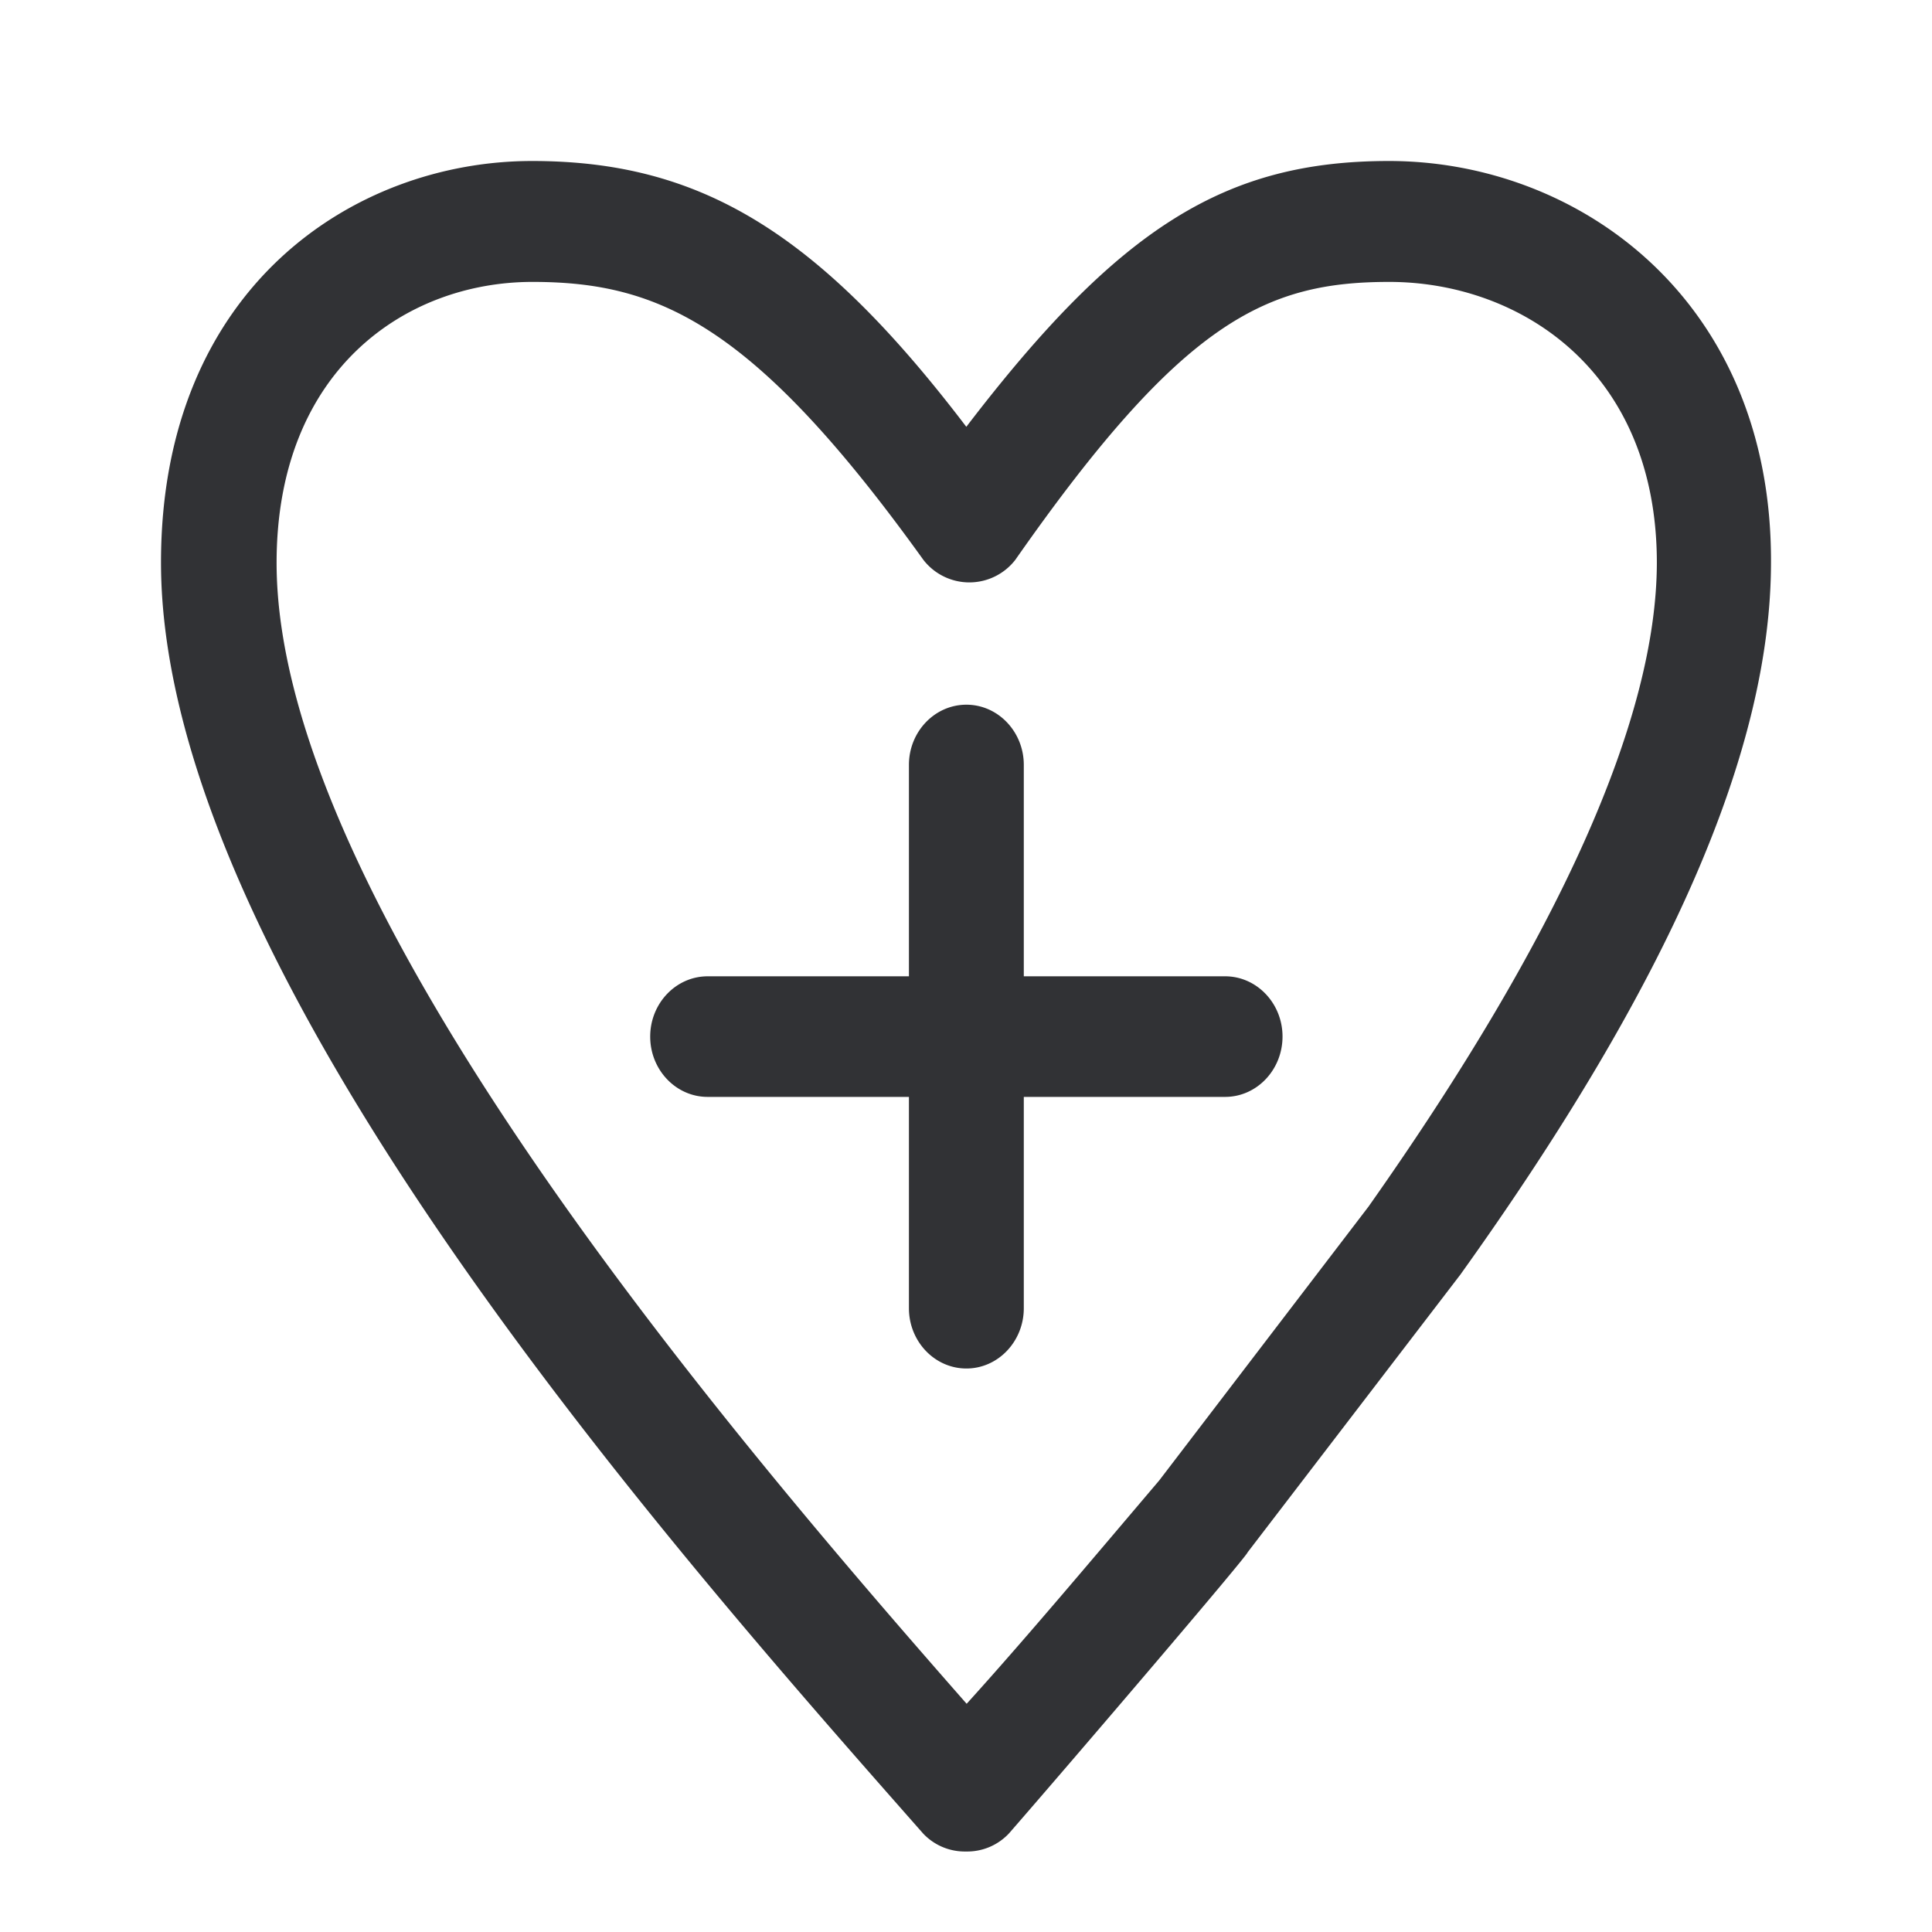 <svg width="24" height="24" xmlns="http://www.w3.org/2000/svg"><path d="M17.254 2c-2.035 0-3.356.826-5.25 3.302C10.149 2.864 8.68 2 6.61 2 4.396 2 2 3.574 2 6.987c0 5.098 6.392 12.298 9.465 15.787A.71.71 0 0 0 12 23a.71.71 0 0 0 .535-.226c.786-.902 2.963-3.45 2.963-3.49l2.643-3.45C20.747 12.195 22 9.31 22 6.982 22.01 3.728 19.613 2 17.254 2Zm-.247 12.98L14.4 18.391c-.86 1.013-1.679 1.987-2.392 2.774C9.08 17.83 3.436 11.23 3.436 6.992c0-2.4 1.61-3.49 3.178-3.49 1.568 0 2.752.524 4.856 3.452a.722.722 0 0 0 1.143 0c2.071-2.962 3.109-3.452 4.645-3.452 1.61 0 3.324 1.09 3.324 3.49-.004 1.949-1.22 4.646-3.575 7.987Zm-1.788-2.852h-2.501V9.502c0-.412-.32-.748-.713-.748-.394 0-.714.336-.714.748v2.626h-2.5c-.394 0-.714.336-.714.749s.32.749.713.749h2.501v2.625c0 .413.32.749.714.749.393 0 .713-.336.713-.749v-2.625h2.501c.393 0 .713-.336.713-.75 0-.412-.32-.748-.713-.748Z" fill="#313235" fill-rule="nonzero"/></svg>